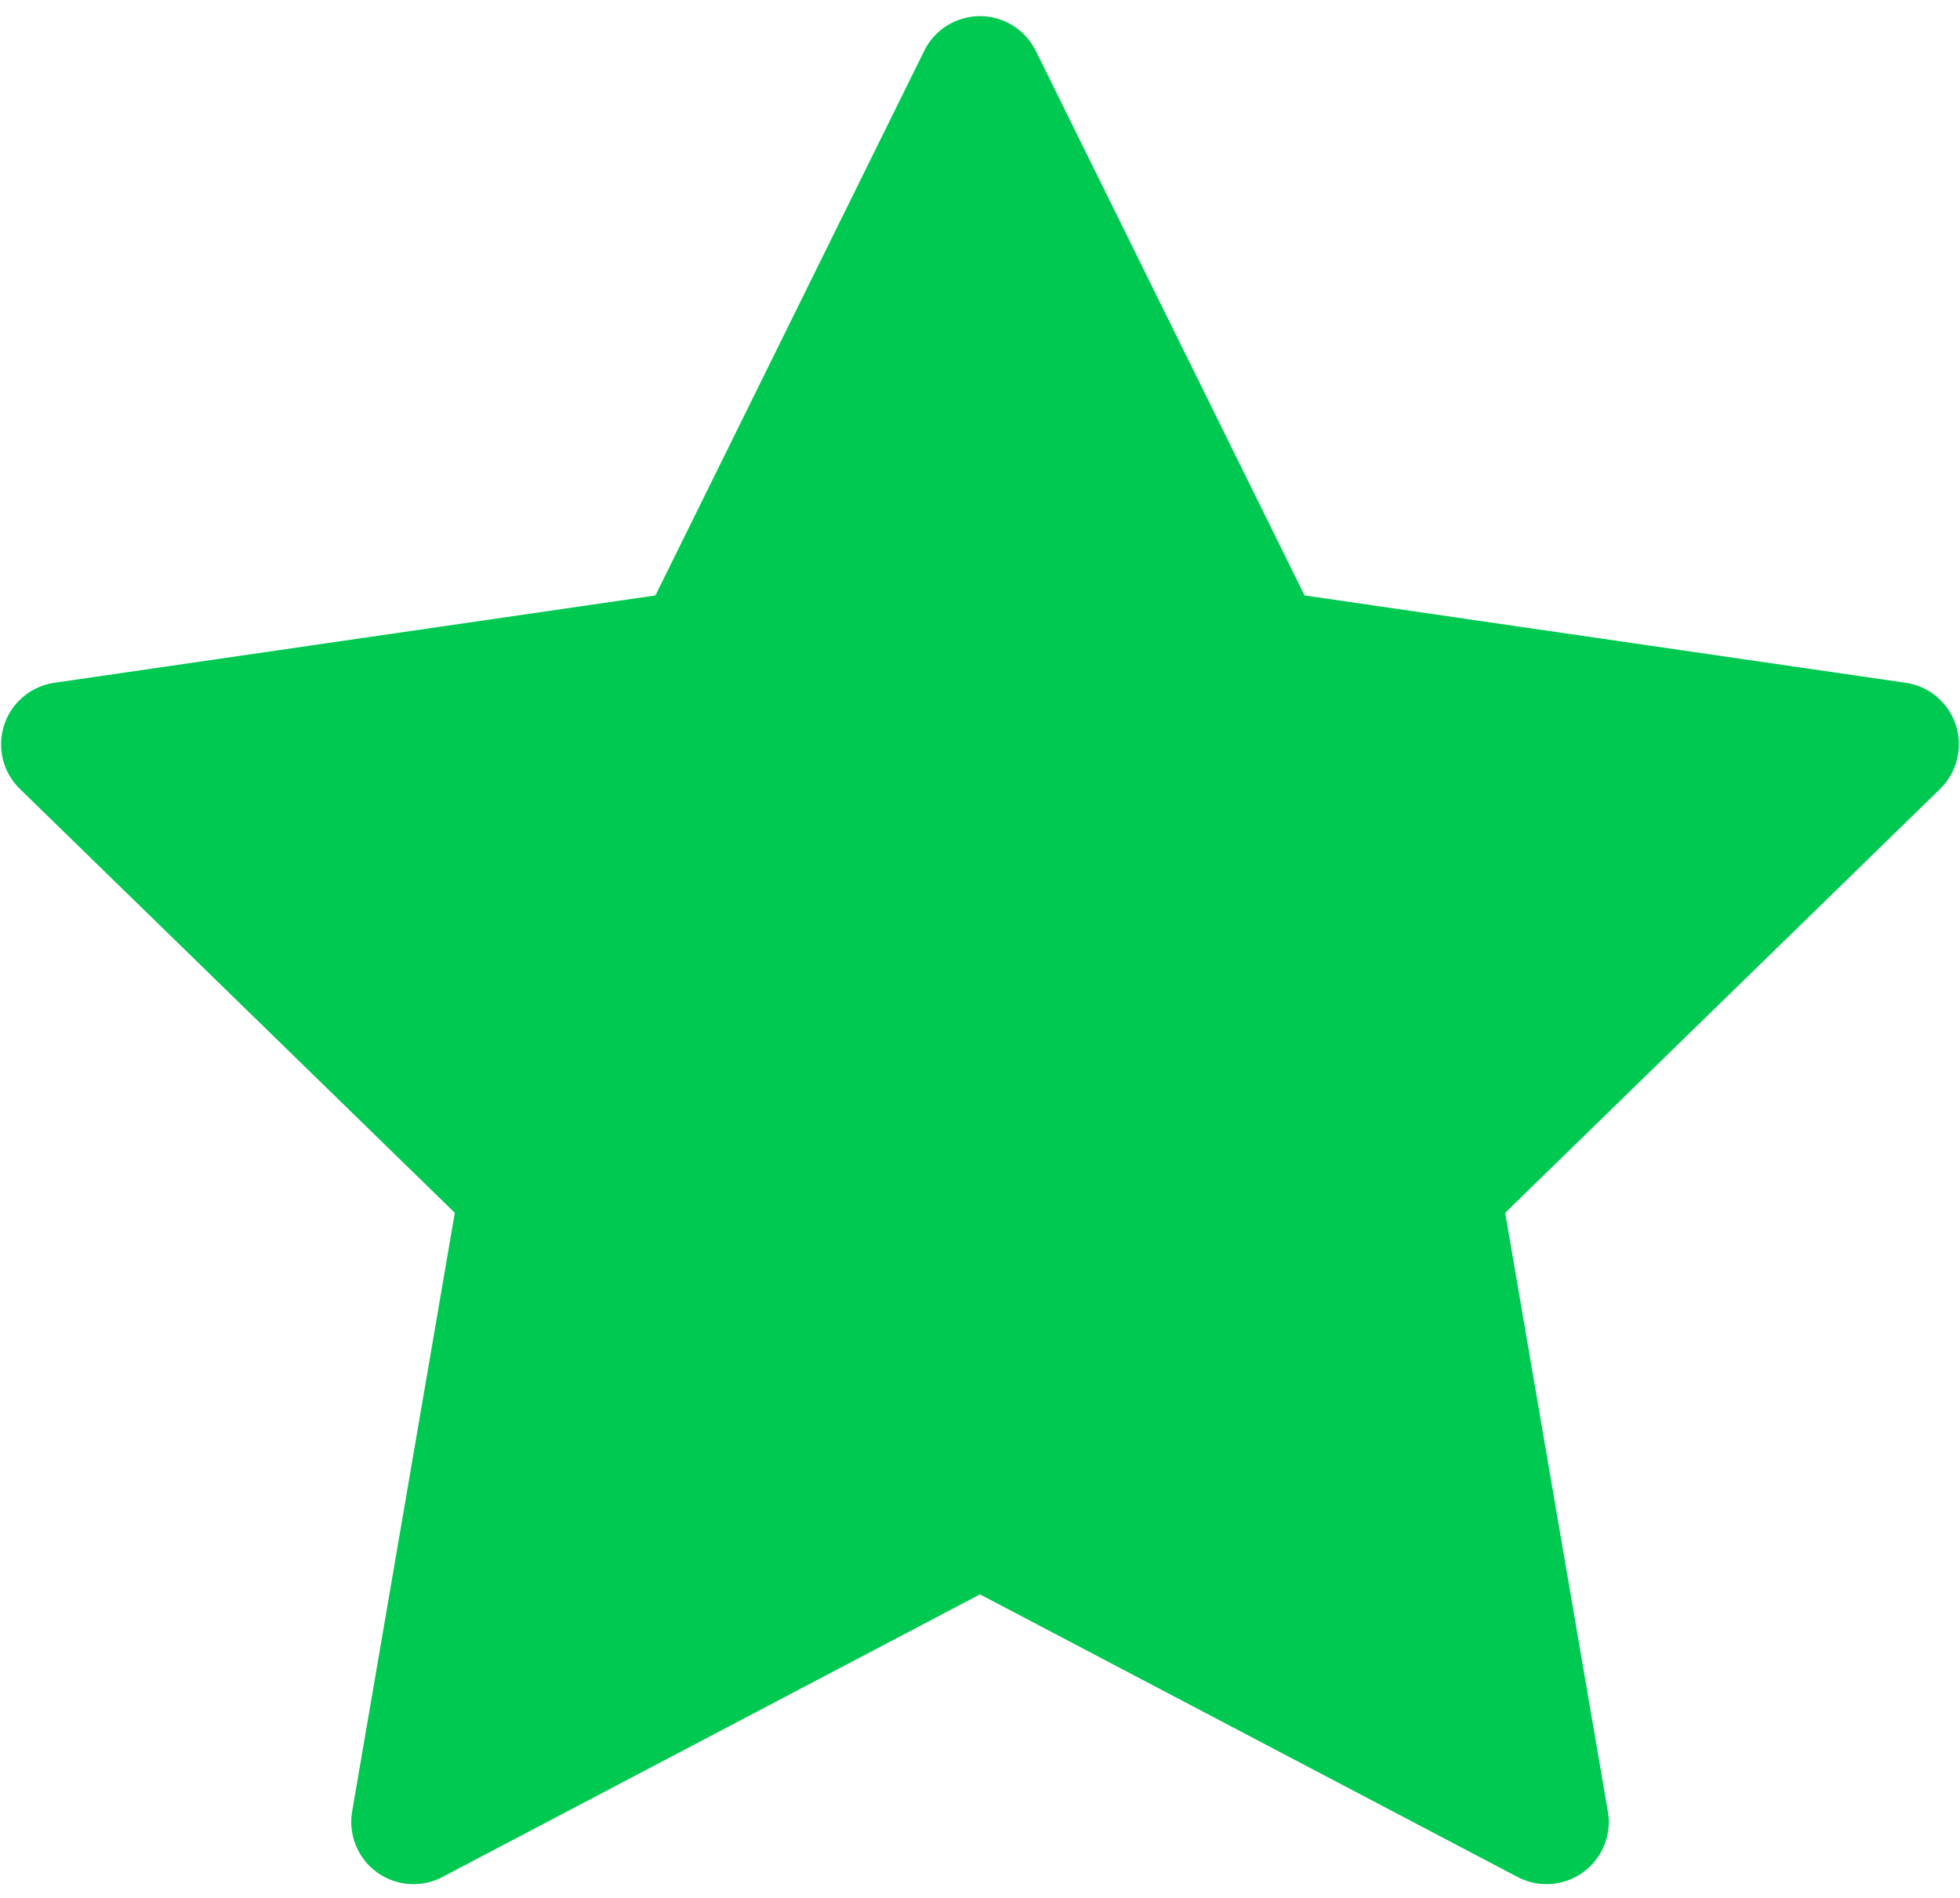 <?xml version="1.0" encoding="UTF-8"?>
<svg width="63px" height="61px" viewBox="0 0 63 61" version="1.1" xmlns="http://www.w3.org/2000/svg" xmlns:xlink="http://www.w3.org/1999/xlink">
    <!-- Generator: Sketch 49.3 (51167) - http://www.bohemiancoding.com/sketch -->
    <title>Star 2</title>
    <desc>Created with Sketch.</desc>
    <defs></defs>
    <g id="Page-1" stroke="none" stroke-width="1" fill="none" fill-rule="evenodd">
        <path d="M31.5,51.25 L14.221,60.334 C13.243,60.848 12.034,60.472 11.52,59.495 C11.315,59.105 11.244,58.659 11.319,58.226 L14.619,38.985 L0.639,25.359 C-0.152,24.588 -0.168,23.321 0.603,22.53 C0.91,22.215 1.313,22.01 1.748,21.947 L21.067,19.14 L29.707,1.634 C30.195,0.643 31.395,0.237 32.385,0.726 C32.78,0.92 33.099,1.24 33.293,1.634 L41.933,19.14 L61.252,21.947 C62.345,22.106 63.103,23.121 62.944,24.214 C62.881,24.649 62.676,25.052 62.361,25.359 L48.381,38.985 L51.681,58.226 C51.868,59.315 51.137,60.349 50.048,60.535 C49.615,60.61 49.169,60.539 48.779,60.334 L31.5,51.25 Z" id="Star-2" fill="#00C952"></path>
    </g>
</svg>